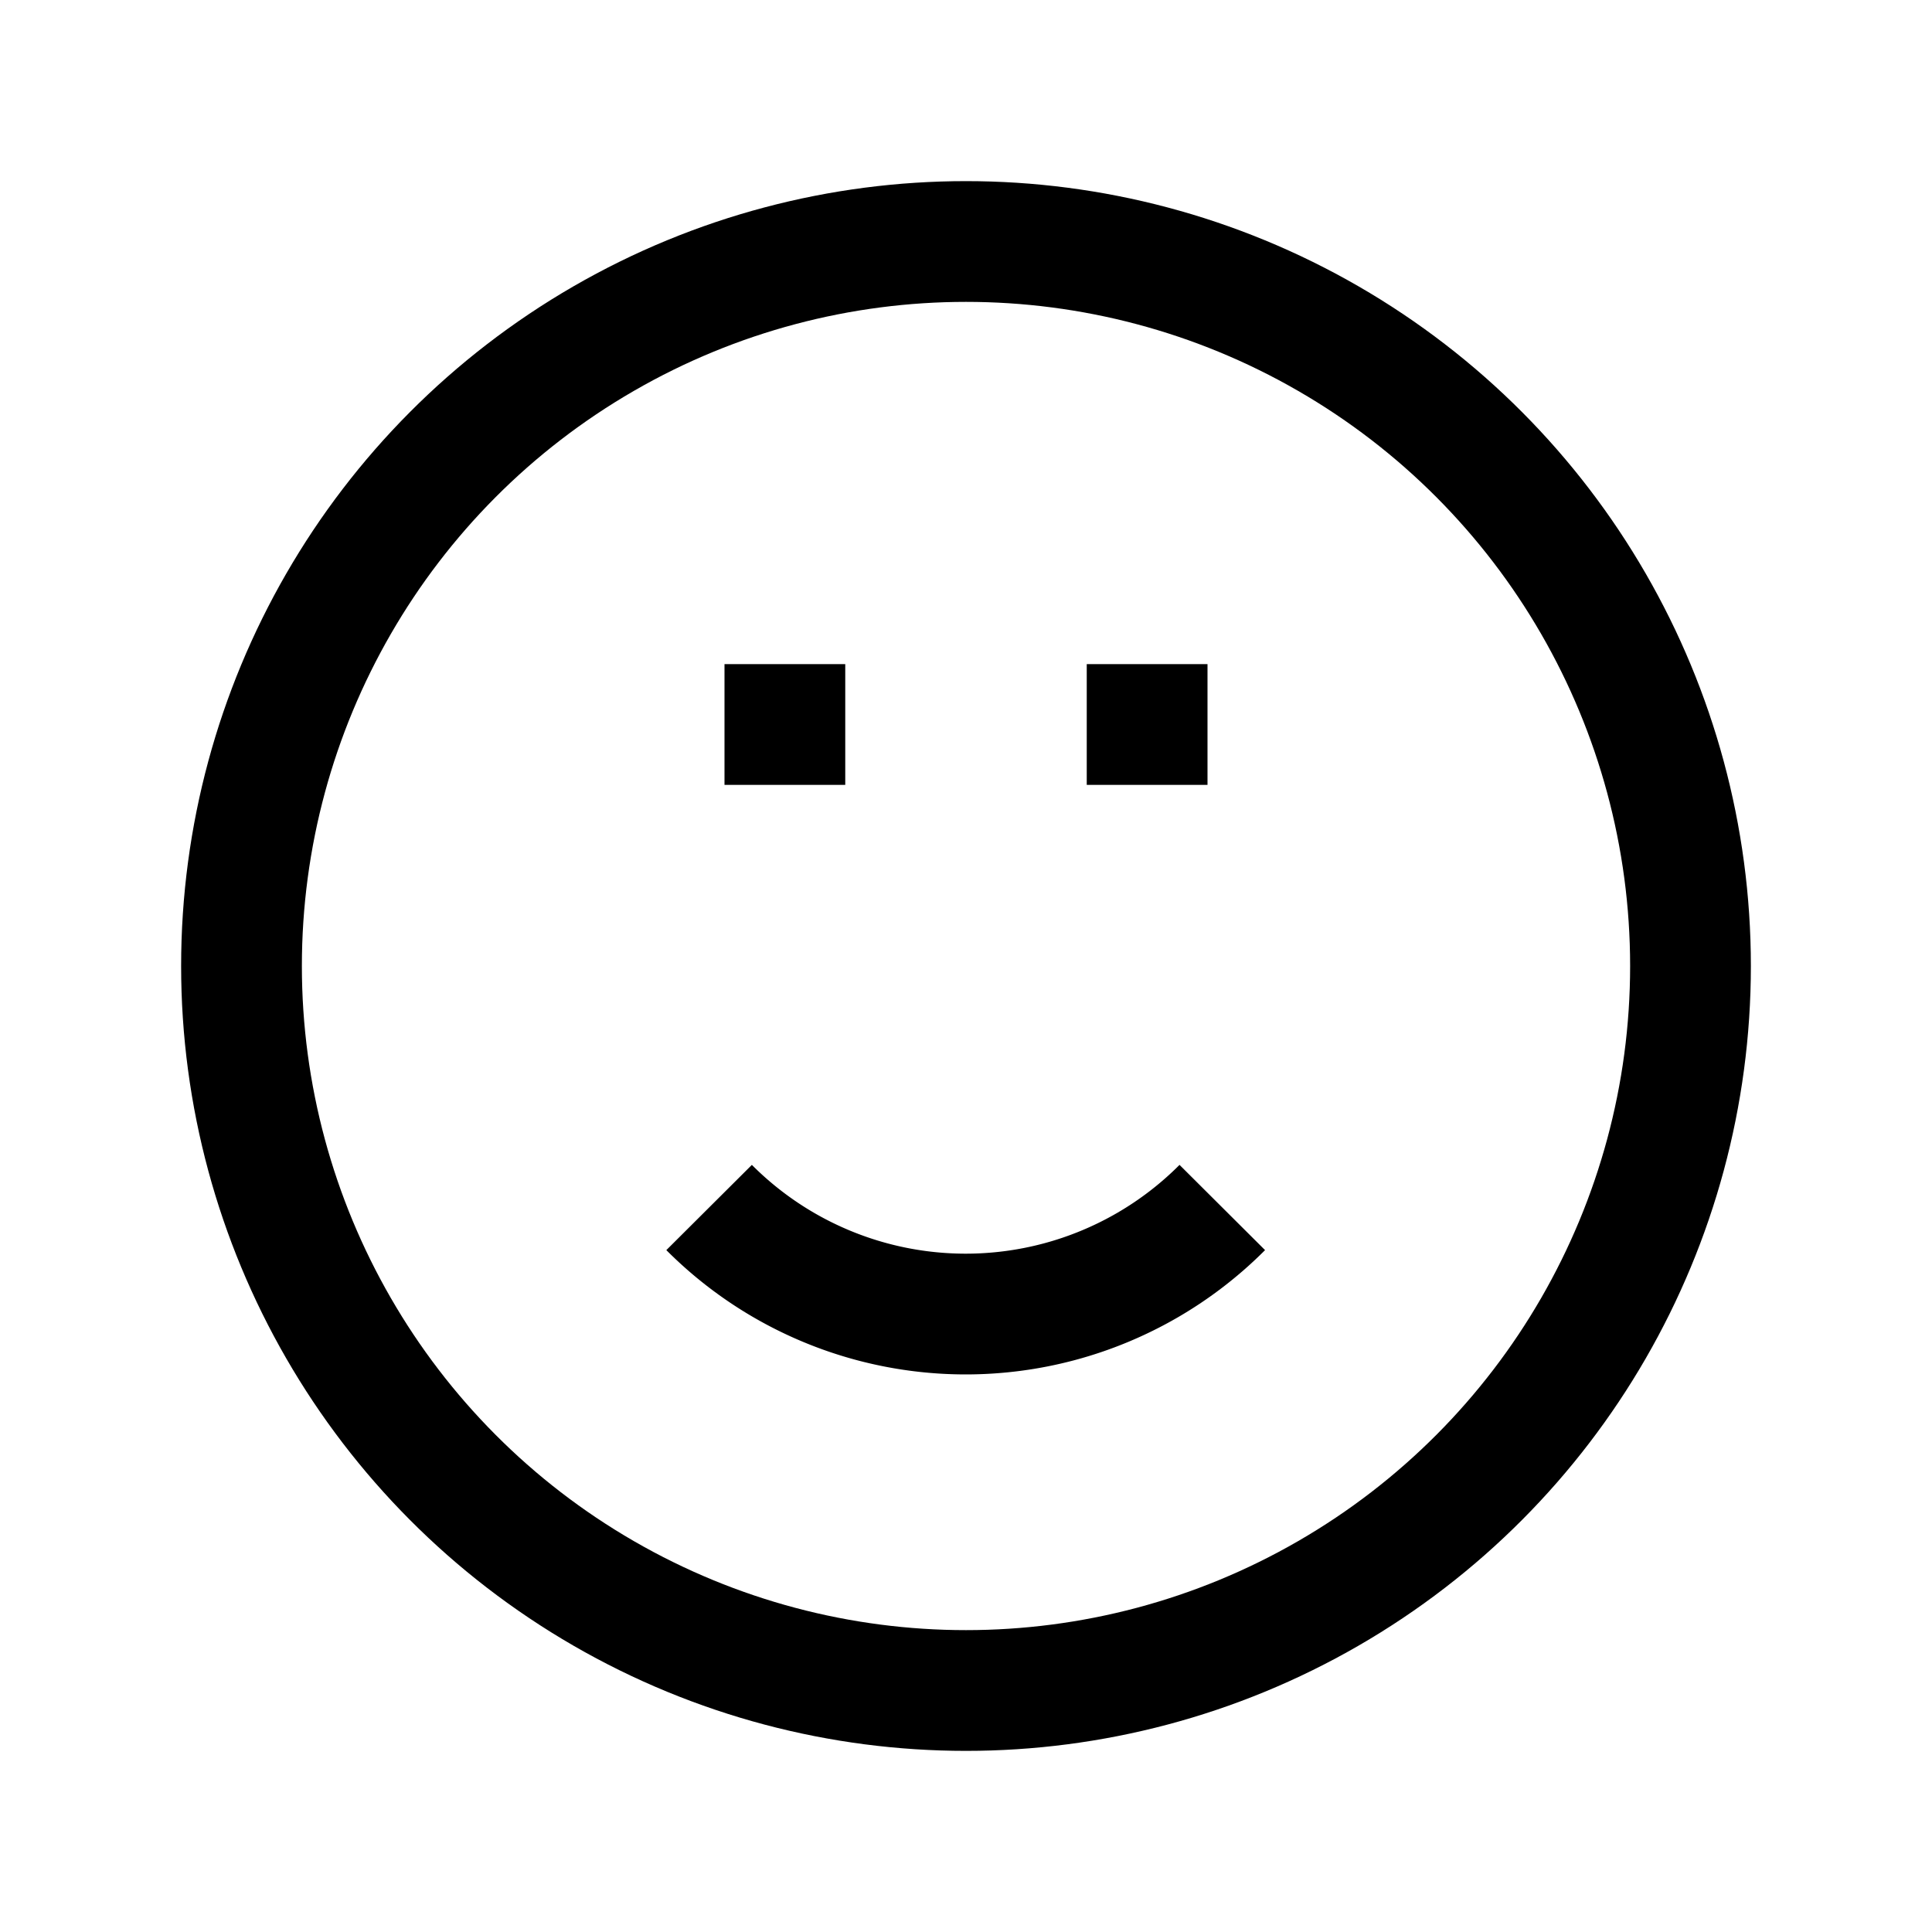 <svg id="Ebene_1" data-name="Ebene 1" xmlns="http://www.w3.org/2000/svg" viewBox="0 0 64 64"><title>small</title><circle cx="32" cy="32" r="24" style="fill:none;stroke:#000;stroke-miterlimit:3;stroke-width:4px"/><path d="M40.49,40a12,12,0,0,1-17,0" style="fill:none;stroke:#000;stroke-miterlimit:3;stroke-width:4px"/><line x1="40" y1="24" x2="36" y2="24" style="fill:none;stroke:#000;stroke-miterlimit:10;stroke-width:4px"/><line x1="28" y1="24" x2="24" y2="24" style="fill:none;stroke:#000;stroke-miterlimit:10;stroke-width:4px"/></svg>